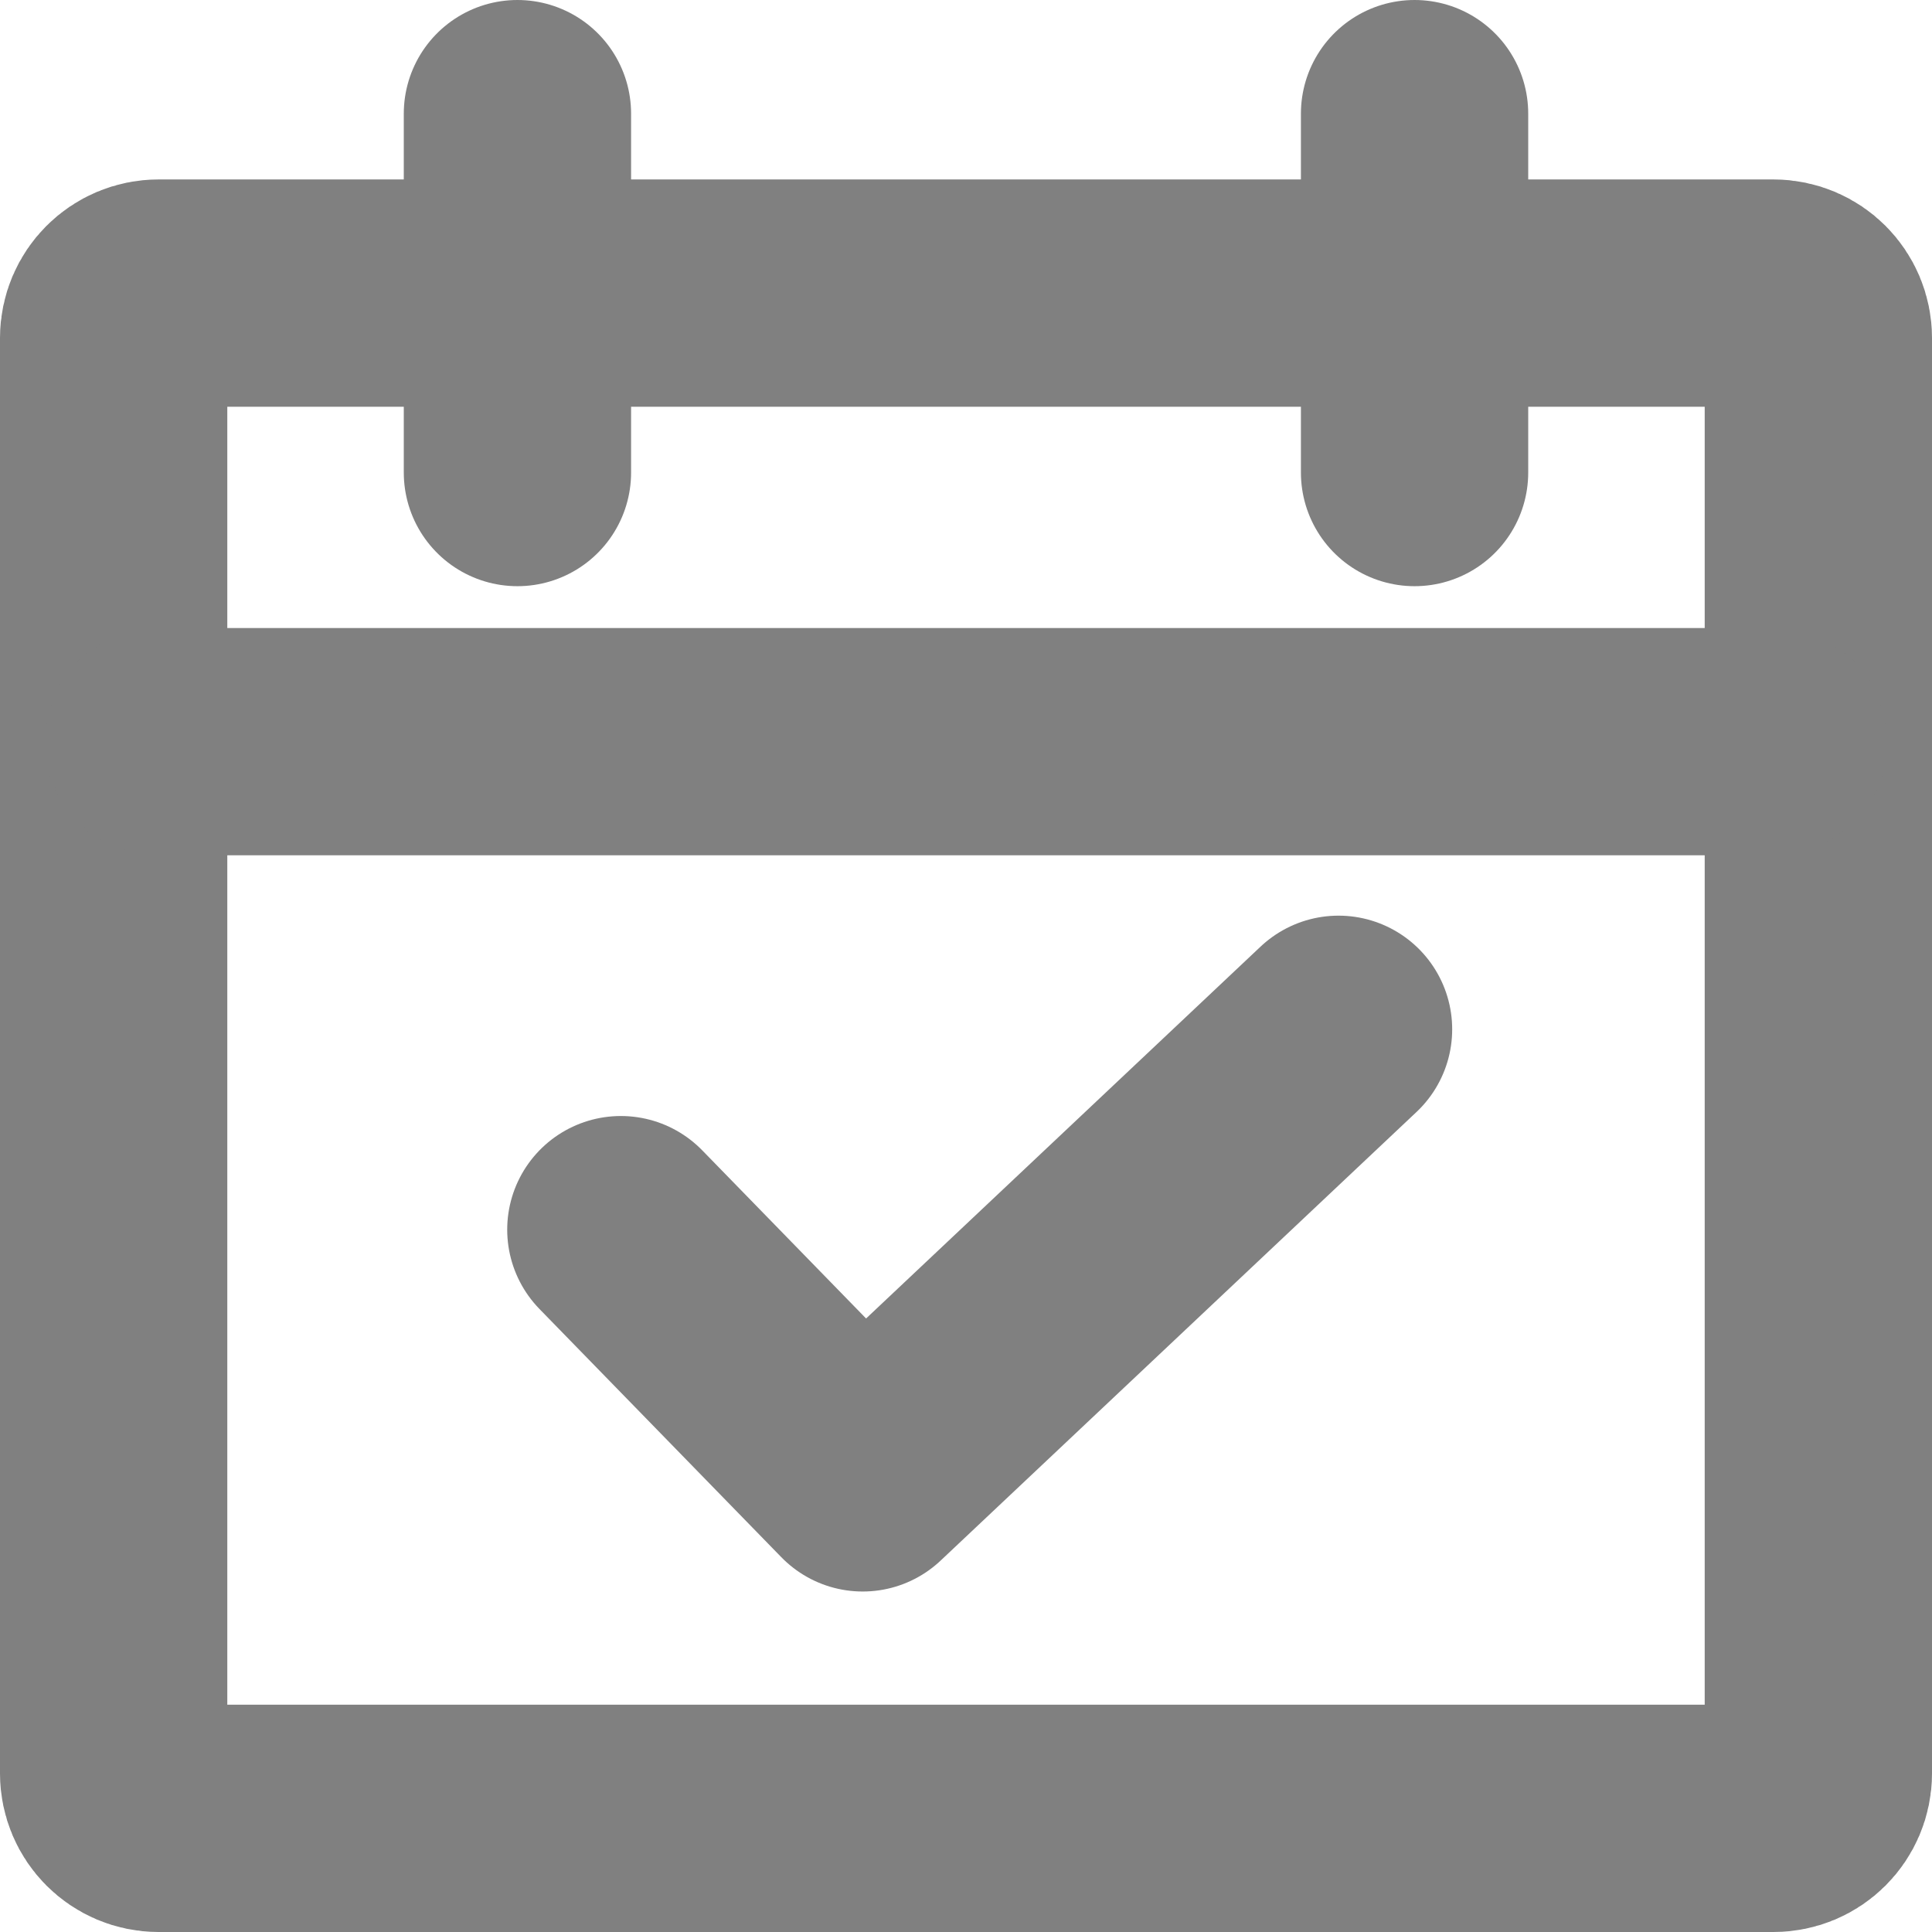 <svg width="17" height="17" viewBox="0 0 17 17" fill="none" xmlns="http://www.w3.org/2000/svg">
<path d="M16 15.605C16 15.823 15.823 16 15.605 16H1.395C1.177 16 1 15.823 1 15.605V2.974C1 2.756 1.177 2.579 1.395 2.579H15.605C15.823 2.579 16 2.756 16 2.974V15.605Z" stroke="#808080" stroke-width="2" stroke-miterlimit="10" stroke-linecap="round"/>
<path d="M1.395 6.526H15.605" stroke="#808080" stroke-width="2" stroke-miterlimit="10" stroke-linecap="round"/>
<path d="M4.553 1V4.158" stroke="#808080" stroke-width="2" stroke-miterlimit="10" stroke-linecap="round"/>
<path d="M12.447 4.158V1" stroke="#808080" stroke-width="2" stroke-miterlimit="10" stroke-linecap="round"/>
<path d="M5.463 10.82L7.591 13.004L11.778 9.057" stroke="#808080" stroke-width="2" stroke-miterlimit="10" stroke-linecap="round" stroke-linejoin="round"/>
</svg>

